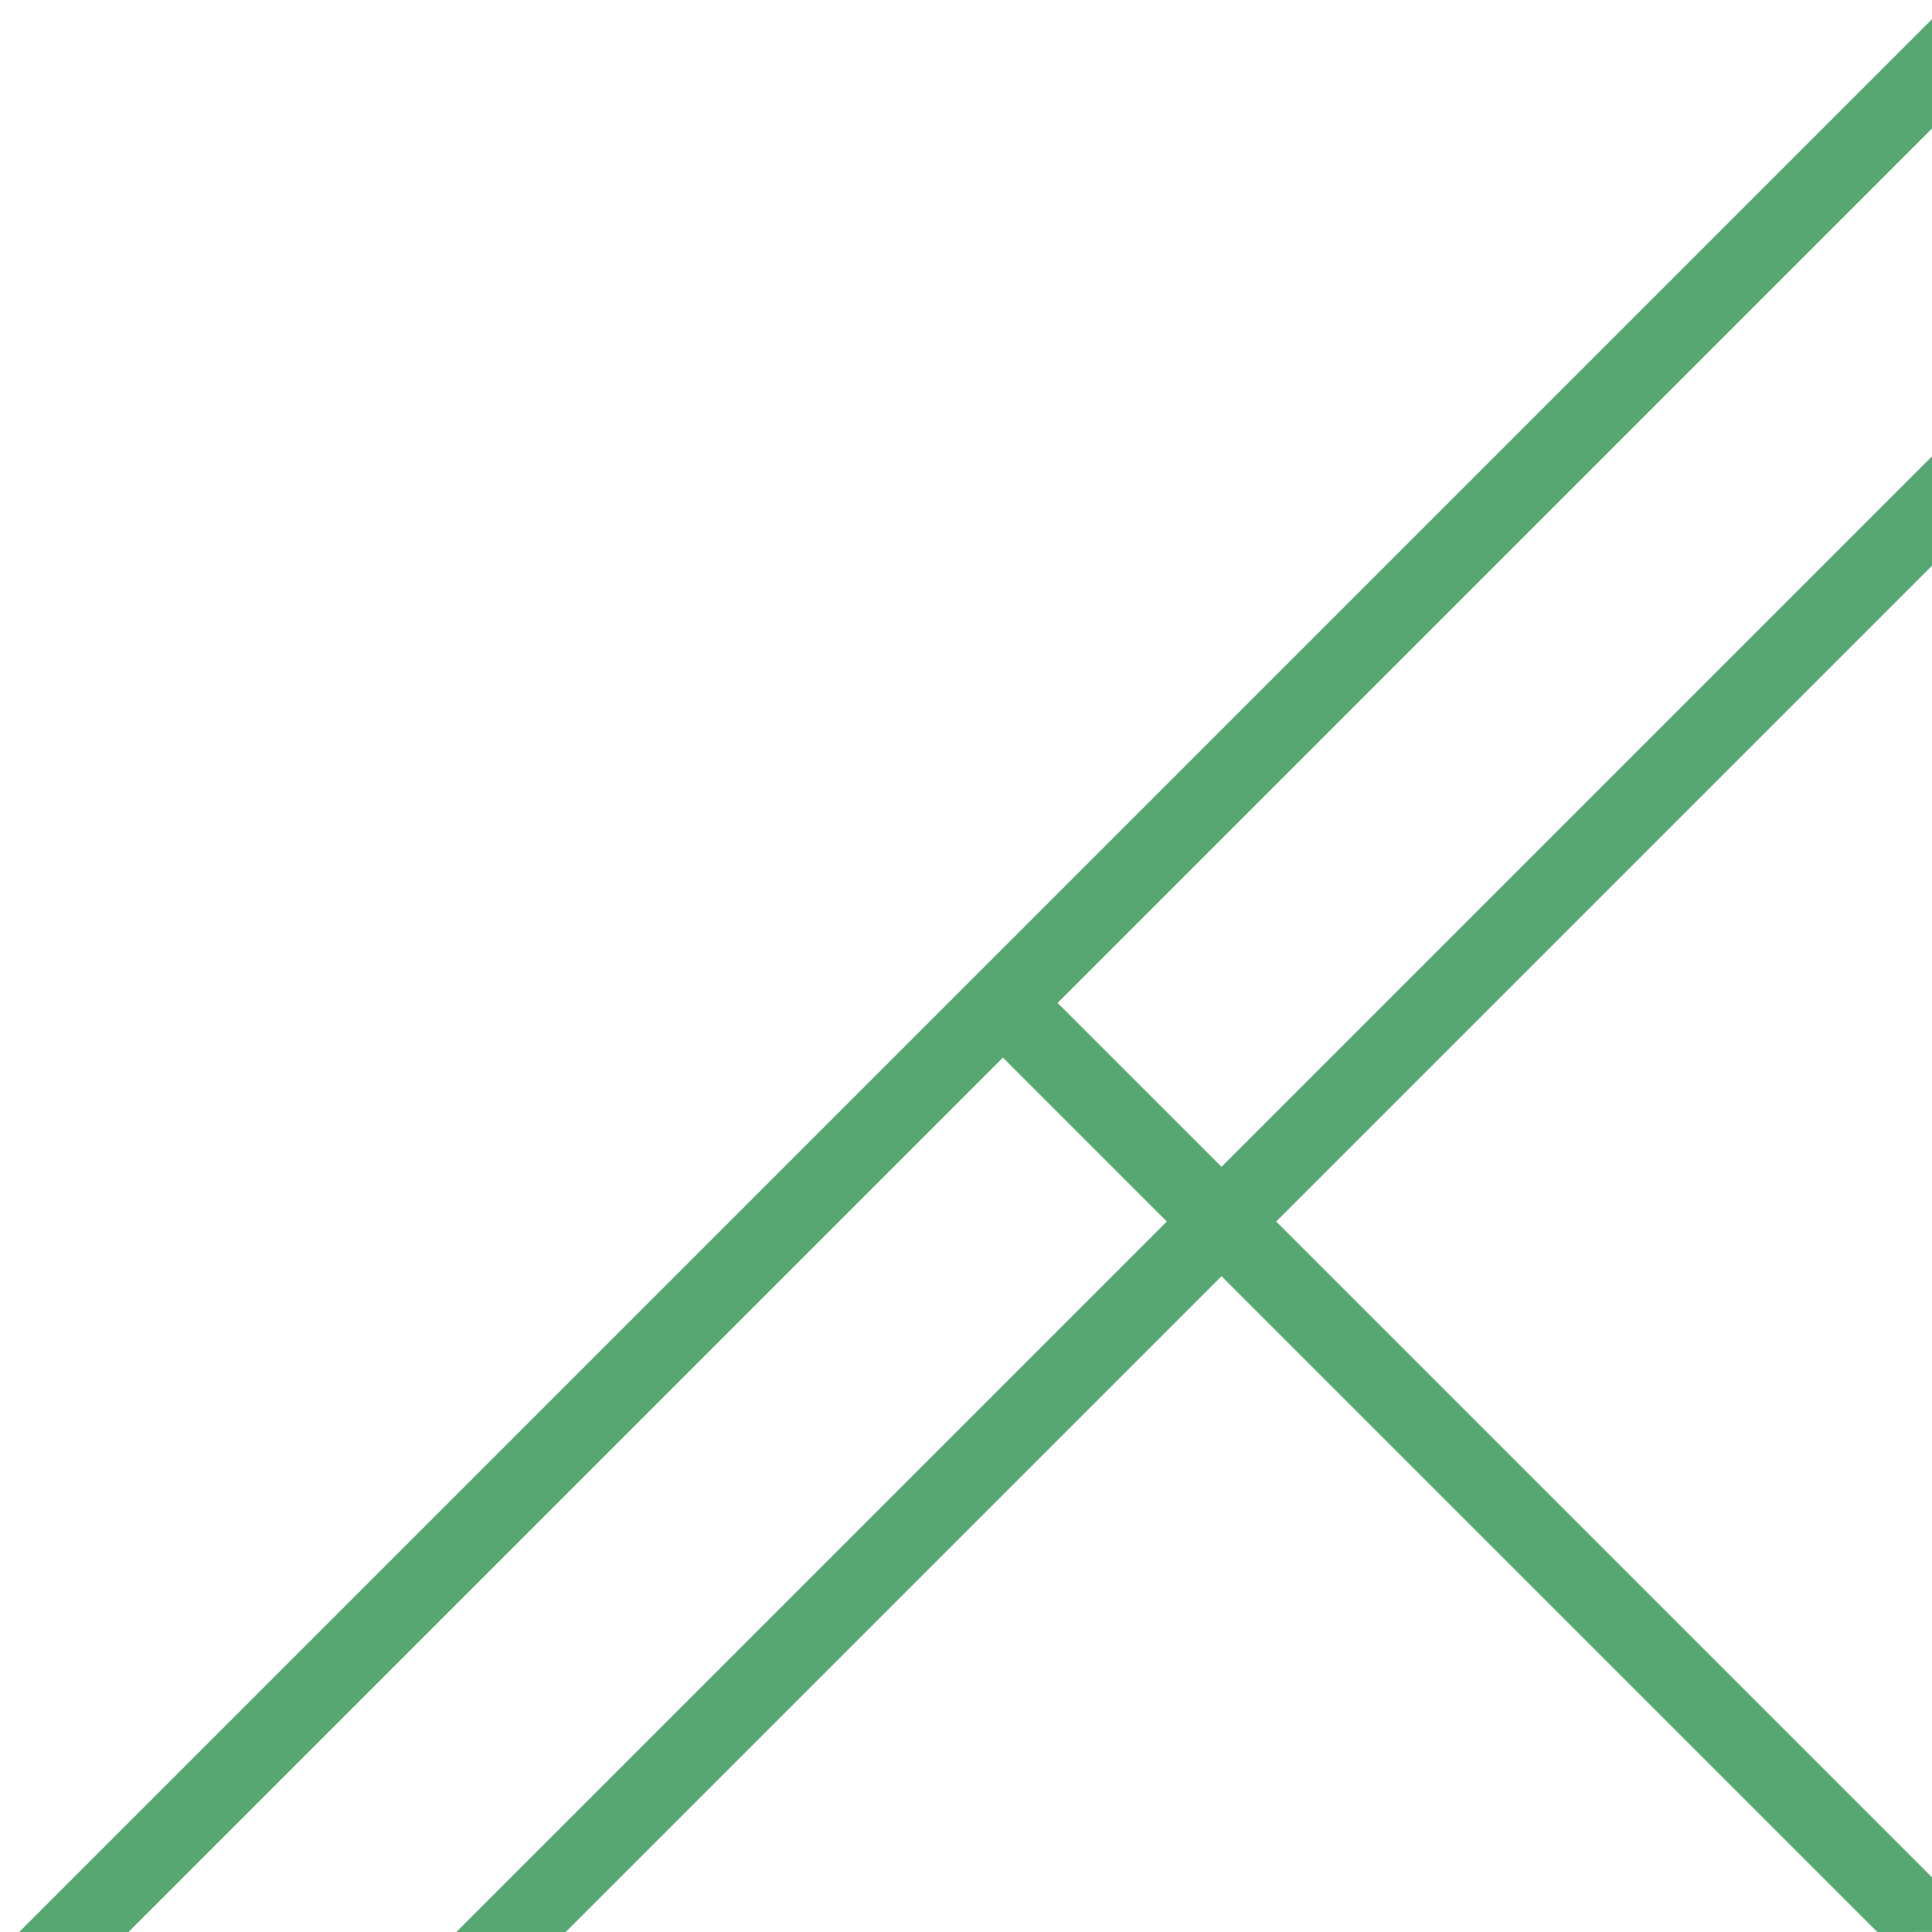 <?xml version="1.0" encoding="UTF-8"?>
<svg width="50px" height="50px" viewBox="0 0 50 50" version="1.1" xmlns="http://www.w3.org/2000/svg" xmlns:xlink="http://www.w3.org/1999/xlink">
    <g id="Components" stroke="none" stroke-width="1" fill="none" fill-rule="evenodd">
        <g transform="translate(-481, -142)" fill="#57A773">
            <path d="M530.997,142.5 L531,142.503 L531,145.331 L530.997,145.328 L508.37,167.956 L512.613,172.198 L531,153.811 L531,156.639 L514.027,173.613 L531,190.586 L531,191.999 L529.586,192 L512.613,175.027 L495.639,192 L492.811,192 L511.198,173.613 L506.956,169.37 L484.328,191.997 L484.331,192 L481.503,192 L481.5,191.997 L530.997,142.5 Z" id="Combined-Shape"></path>
        </g>
    </g>
</svg>